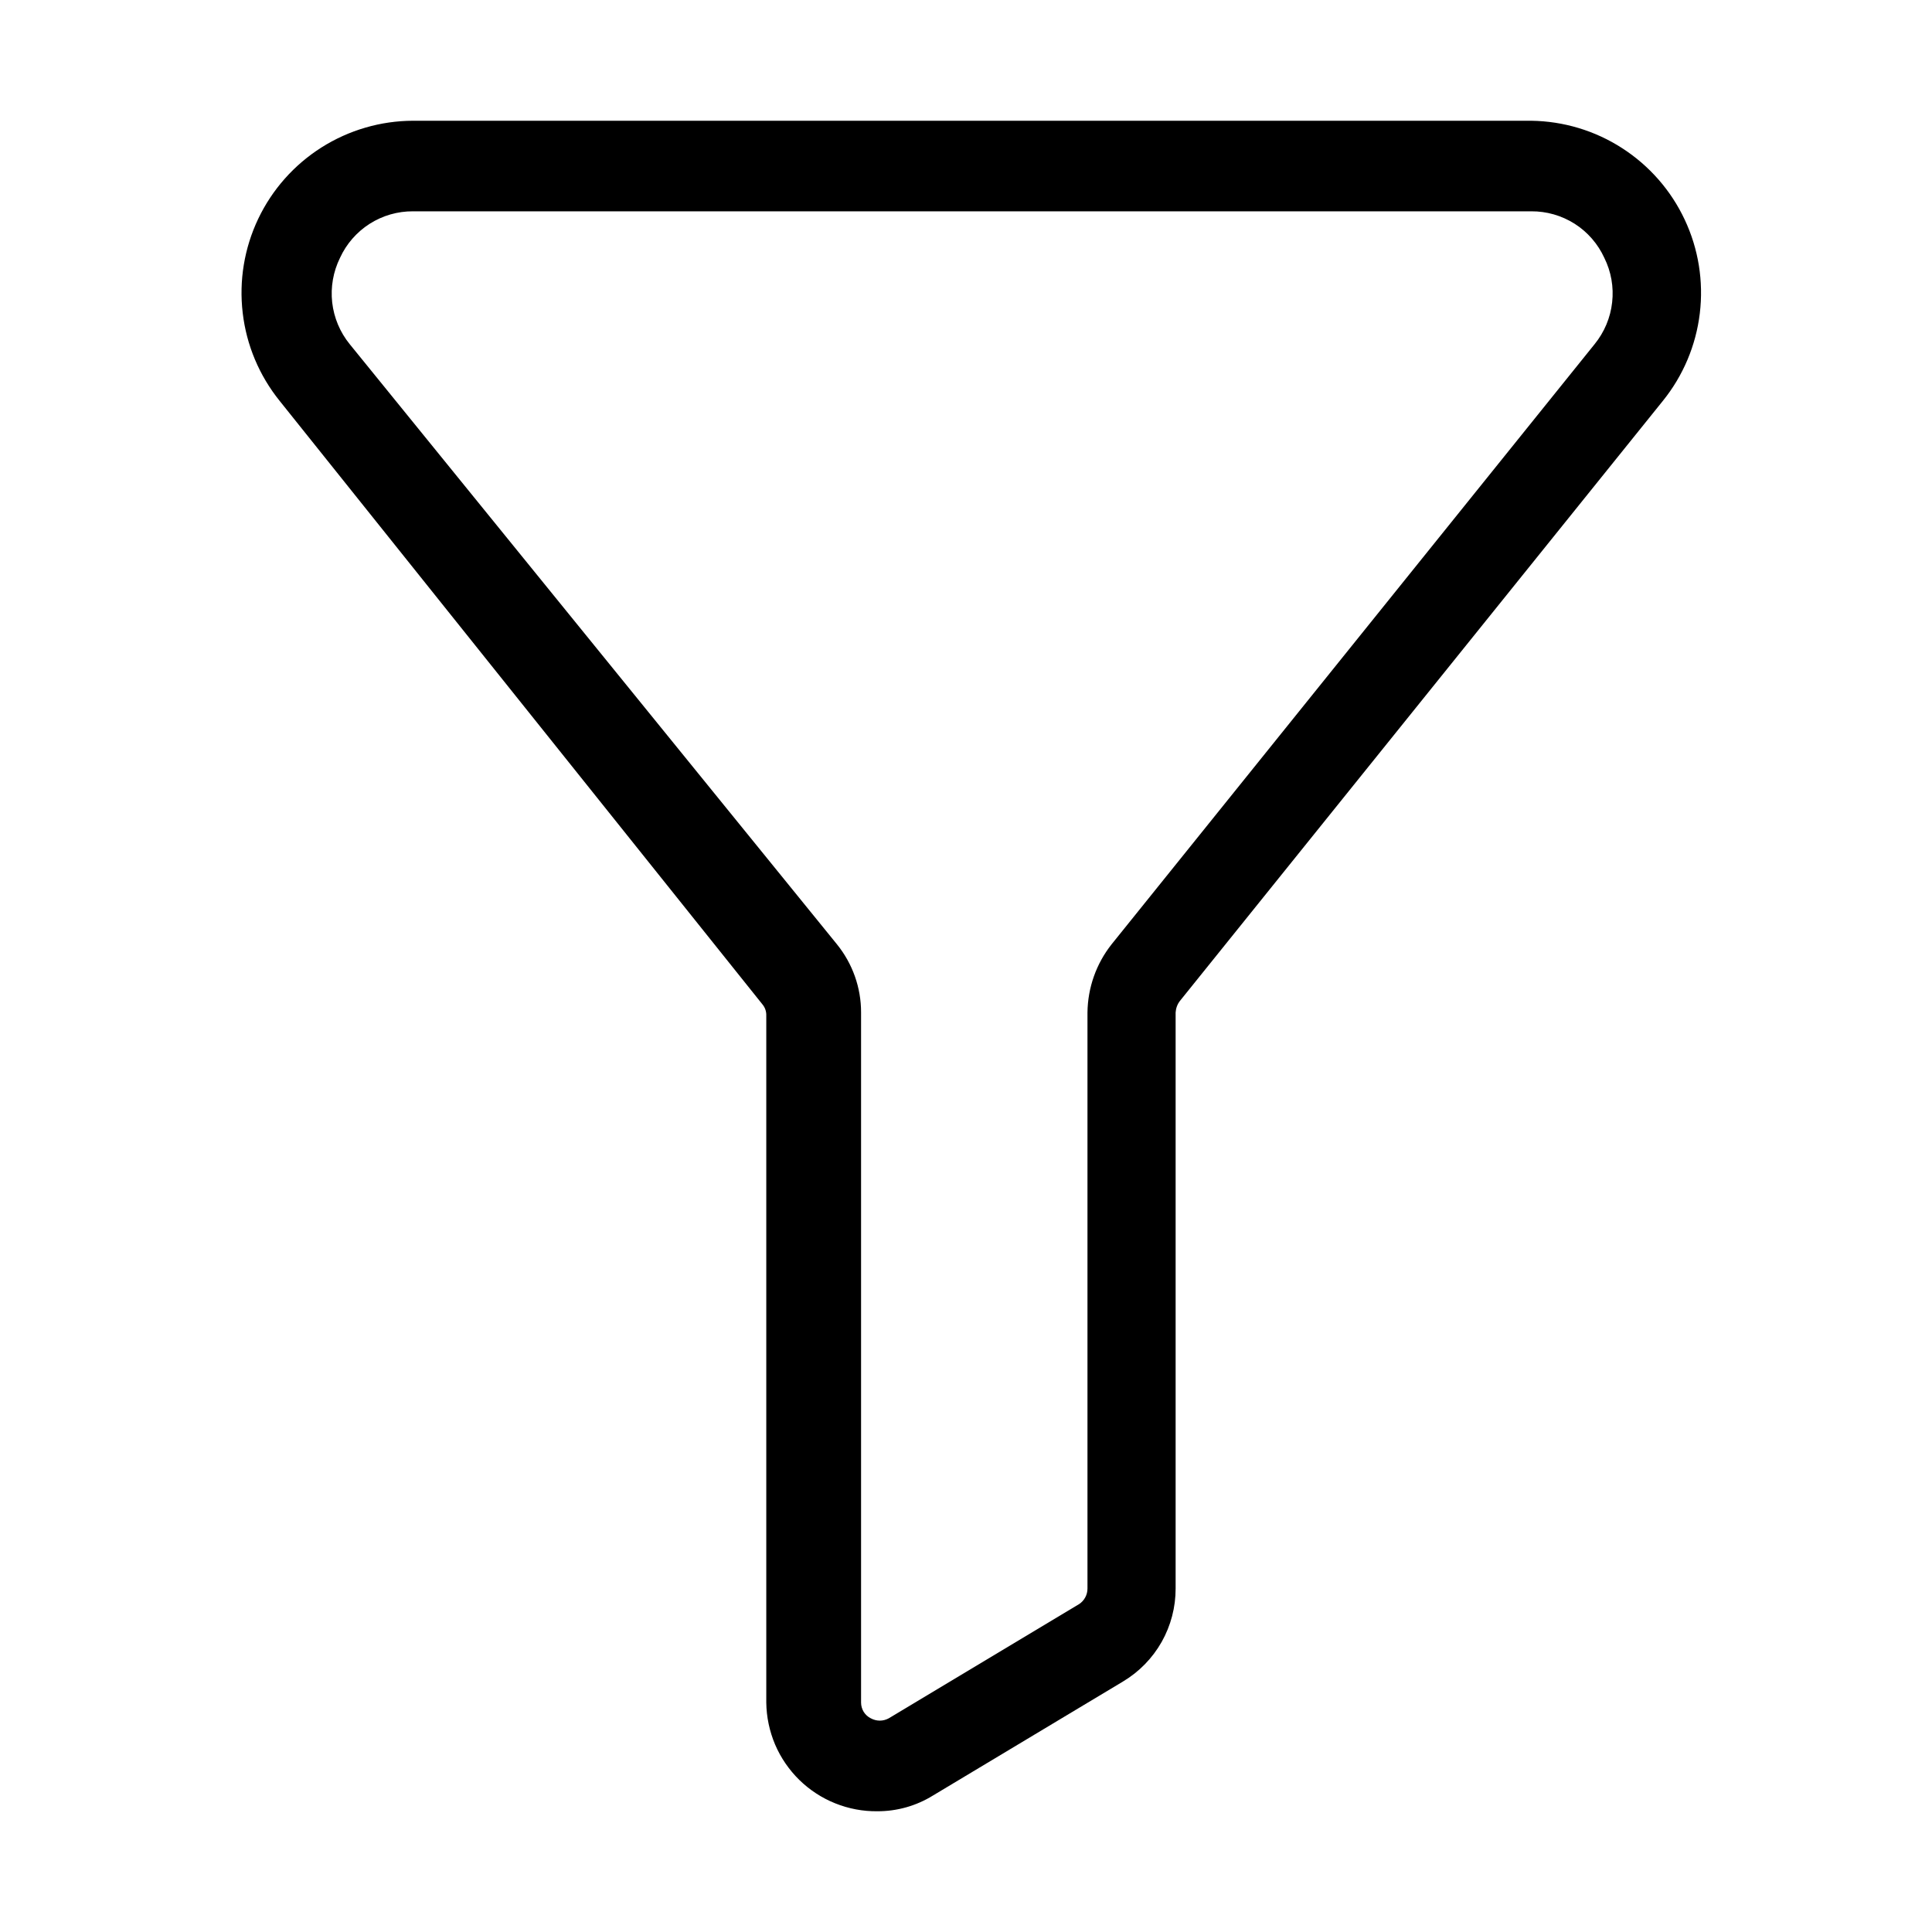 <svg width="32" height="32" viewBox="0 0 32 32" fill="none" xmlns="http://www.w3.org/2000/svg">
<path d="M25.362 2H6.842C6.305 2.001 5.779 2.155 5.325 2.442C4.871 2.73 4.508 3.139 4.277 3.624C4.046 4.109 3.957 4.65 4.02 5.183C4.082 5.717 4.295 6.222 4.632 6.64L12.632 16.64C12.673 16.691 12.694 16.755 12.692 16.82V28.2C12.695 28.439 12.745 28.675 12.838 28.895C12.932 29.115 13.069 29.314 13.239 29.481C13.41 29.648 13.612 29.78 13.834 29.869C14.056 29.958 14.293 30.003 14.532 30C14.857 30.001 15.176 29.911 15.452 29.74L18.602 27.85C18.868 27.691 19.088 27.465 19.241 27.195C19.393 26.925 19.473 26.62 19.472 26.31V16.77C19.476 16.701 19.5 16.635 19.542 16.58L27.542 6.64C27.878 6.224 28.09 5.722 28.154 5.191C28.218 4.66 28.132 4.122 27.904 3.638C27.677 3.154 27.318 2.744 26.868 2.454C26.419 2.164 25.897 2.007 25.362 2V2ZM26.412 5.7L18.412 15.64C18.157 15.962 18.017 16.359 18.012 16.77V26.31C18.012 26.362 18 26.412 17.975 26.458C17.951 26.503 17.915 26.542 17.872 26.57L14.722 28.46C14.676 28.485 14.625 28.499 14.572 28.499C14.52 28.499 14.468 28.485 14.422 28.46C14.374 28.436 14.334 28.399 14.305 28.353C14.277 28.307 14.262 28.254 14.262 28.2V16.77C14.263 16.359 14.121 15.96 13.862 15.64L5.792 5.7C5.631 5.502 5.531 5.262 5.502 5.009C5.474 4.755 5.519 4.499 5.632 4.27C5.738 4.039 5.909 3.843 6.124 3.706C6.338 3.57 6.588 3.498 6.842 3.5H25.362C25.617 3.498 25.866 3.57 26.081 3.706C26.296 3.843 26.466 4.039 26.572 4.27C26.686 4.499 26.731 4.755 26.702 5.009C26.674 5.262 26.573 5.502 26.412 5.7Z" fill="black"/>
</svg>
